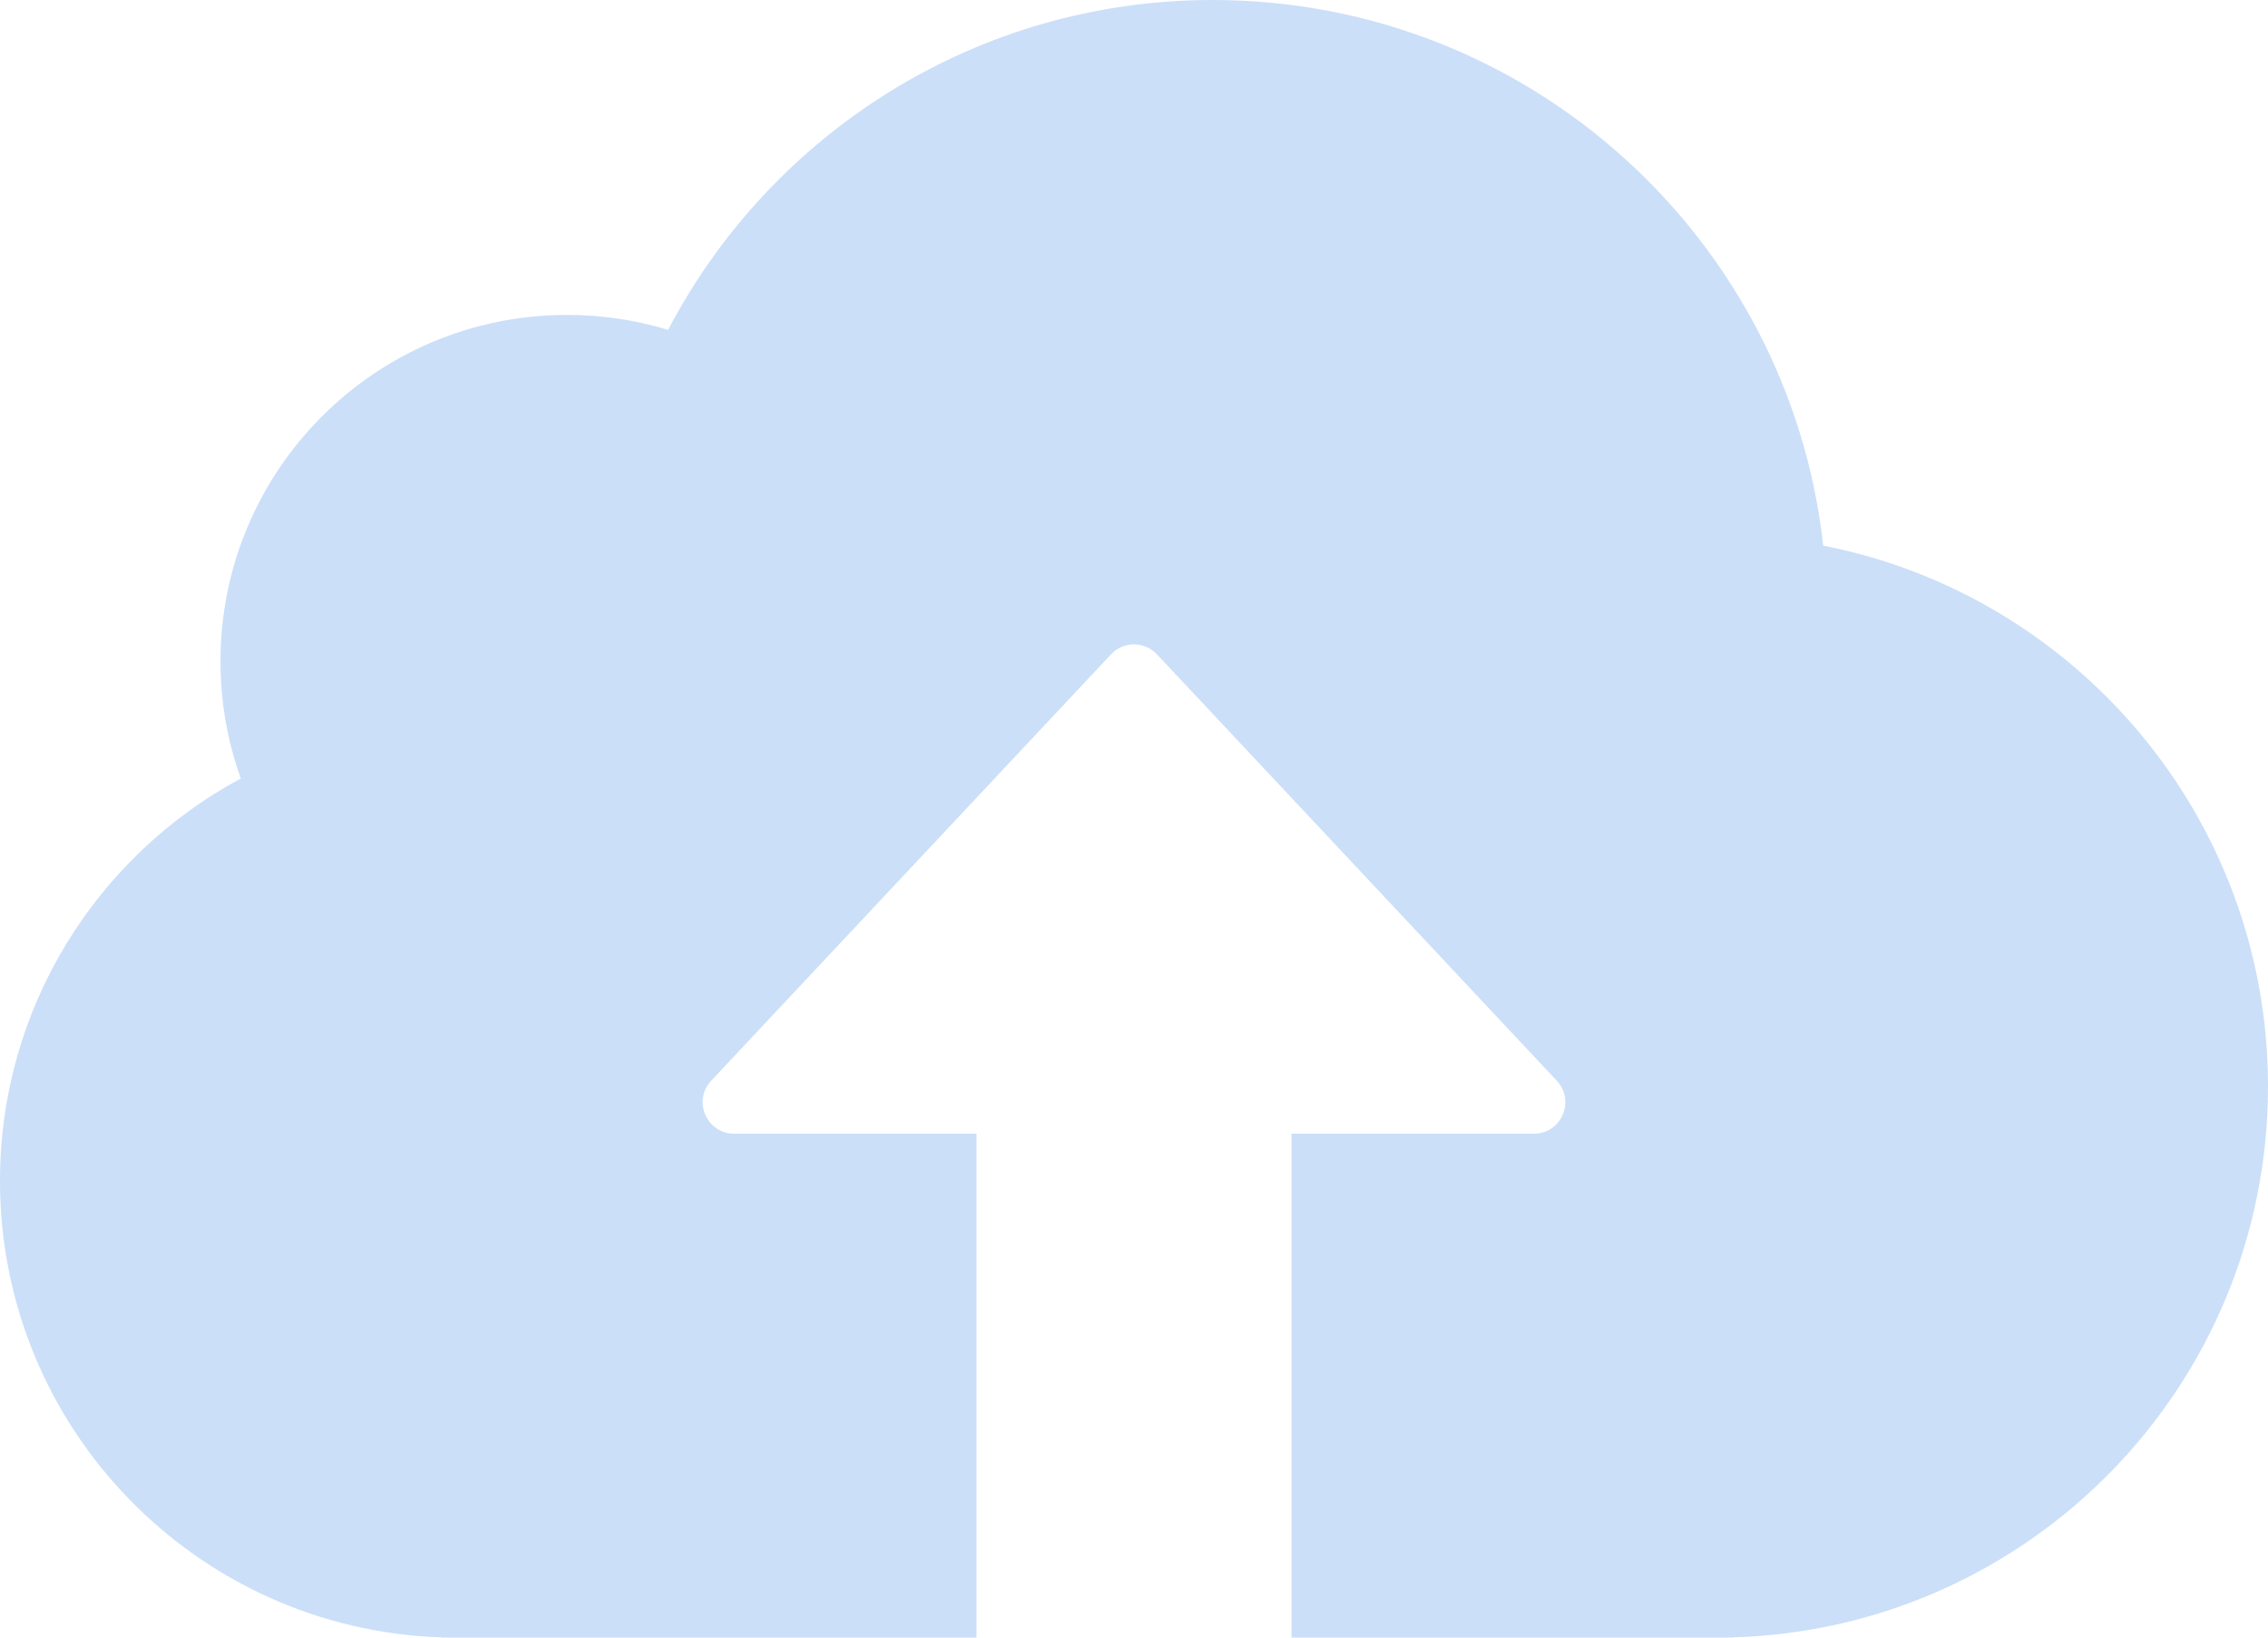 <svg width="72" height="52" viewBox="0 0 72 52" fill="none" xmlns="http://www.w3.org/2000/svg">
<path fill-rule="evenodd" clip-rule="evenodd" d="M72 34.5C72 43.998 64.434 51.728 55 51.993V52H54.5H14.5H14V51.992C6.223 51.728 0 45.341 0 37.5C0 31.972 3.094 27.166 7.645 24.72C7.227 23.558 7 22.305 7 21C7 14.925 11.925 10 18 10C19.116 10 20.194 10.166 21.209 10.476C24.466 4.249 30.987 0 38.5 0C48.535 0 56.799 7.58 57.88 17.326C65.928 18.901 72 25.991 72 34.5ZM35.27 20.778C35.665 20.357 36.334 20.357 36.729 20.778L49.421 34.316C50.02 34.955 49.567 36 48.692 36H41V52H31V36H23.308C22.433 36 21.98 34.955 22.579 34.316L35.27 20.778Z" fill="#CBDFF8"/>
</svg>
